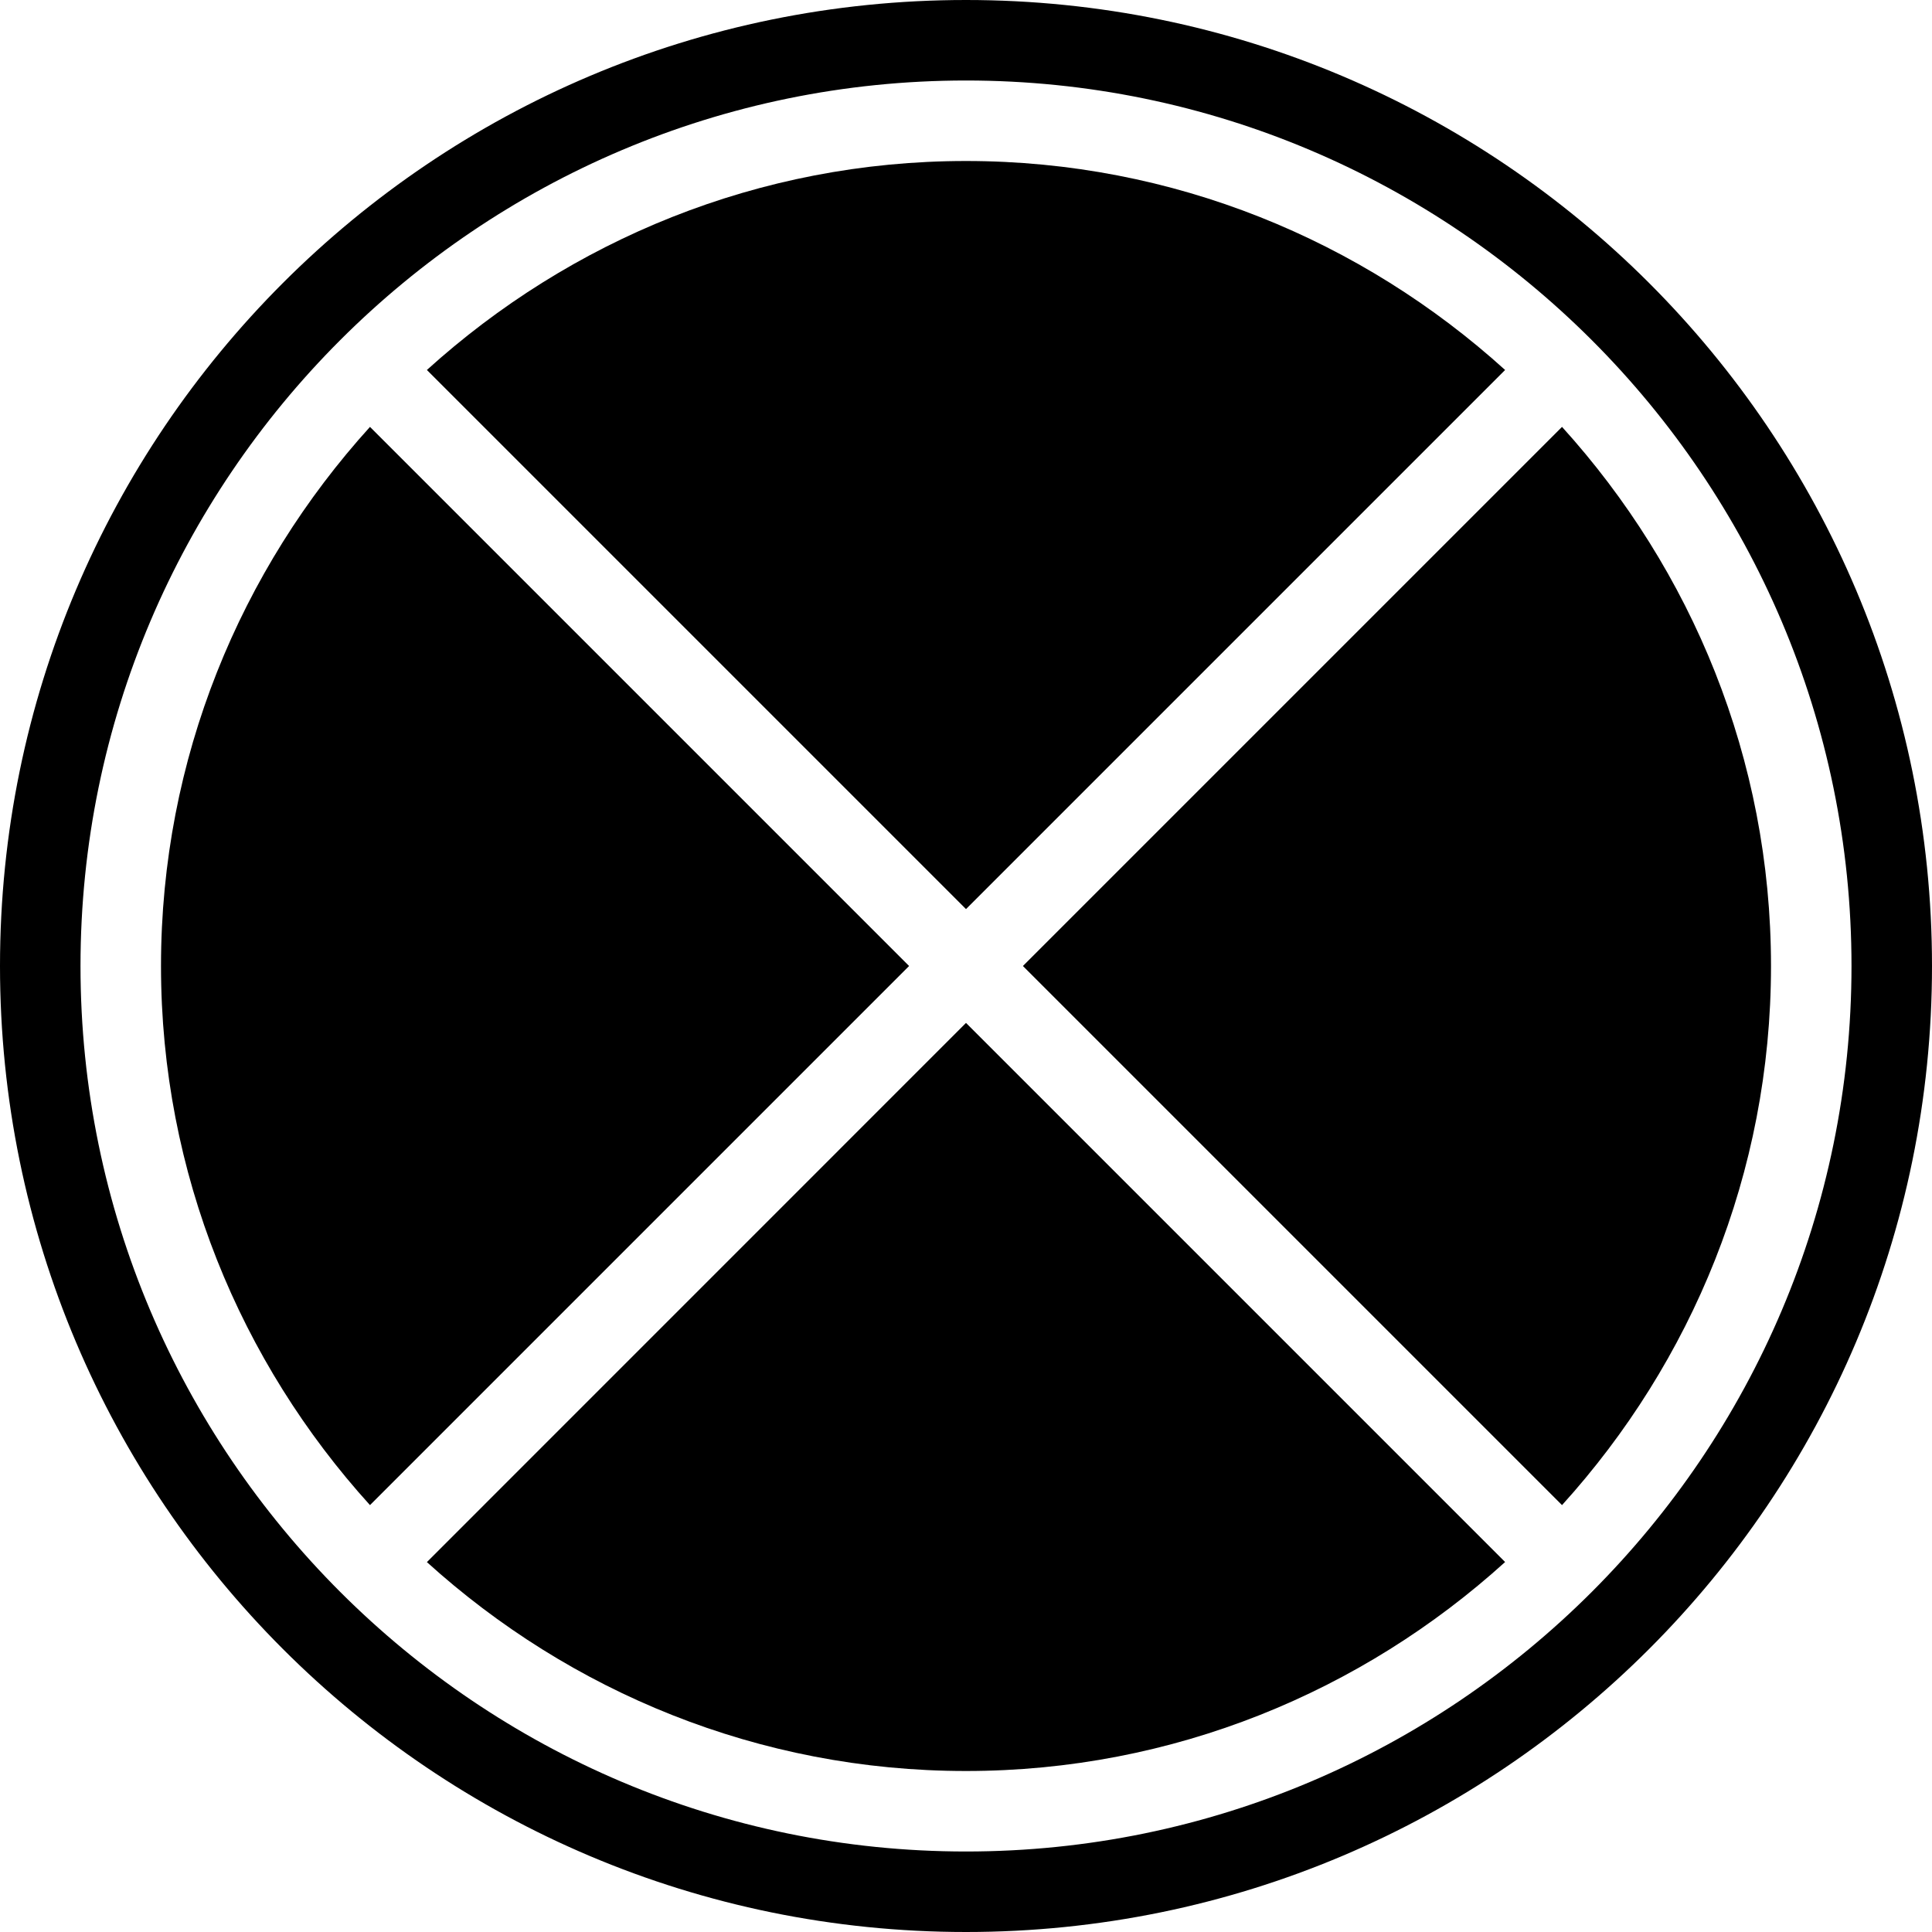 <?xml version="1.0" encoding="utf-8"?>
<!-- Generator: Adobe Illustrator 19.2.1, SVG Export Plug-In . SVG Version: 6.00 Build 0)  -->
<svg version="1.1" xmlns="http://www.w3.org/2000/svg" xmlns:xlink="http://www.w3.org/1999/xlink" x="0px" y="0px" width="24px"
	 height="24px" viewBox="0 0 24 24" enable-background="new 0 0 24 24" xml:space="preserve">
<g id="Filled_Icons_1_">
	<g id="Filled_Icons">
		<g>
			<path d="M12,11.293l6.697-6.697C16.922,2.989,14.577,2,12,2S7.078,2.989,5.303,4.596L12,11.293z"/>
			<path d="M12,12.707l-6.697,6.698C7.078,21.012,9.423,22,12,22s4.922-0.988,6.697-2.596L12,12.707z"/>
			<path d="M11.293,12L4.596,5.303C2.988,7.078,2,9.422,2,12s0.988,4.922,2.596,6.697L11.293,12z"/>
			<path d="M12,0C5.373,0,0,5.373,0,12c0,6.627,5.373,12,12,12s12-5.373,12-12C24,5.373,18.627,0,12,0z M12,23
				C5.935,23,1,18.066,1,12C1,5.935,5.935,1,12,1s11,4.935,11,11C23,18.066,18.065,23,12,23z"/>
			<path d="M19.404,5.303L12.707,12l6.697,6.697C21.012,16.922,22,14.578,22,12S21.012,7.078,19.404,5.303z"/>
		</g>
	</g>
	<g id="New_icons">
	</g>
</g>
<g id="Frames-24px">
	<rect fill="none" width="24" height="24"/>
</g>
</svg>
